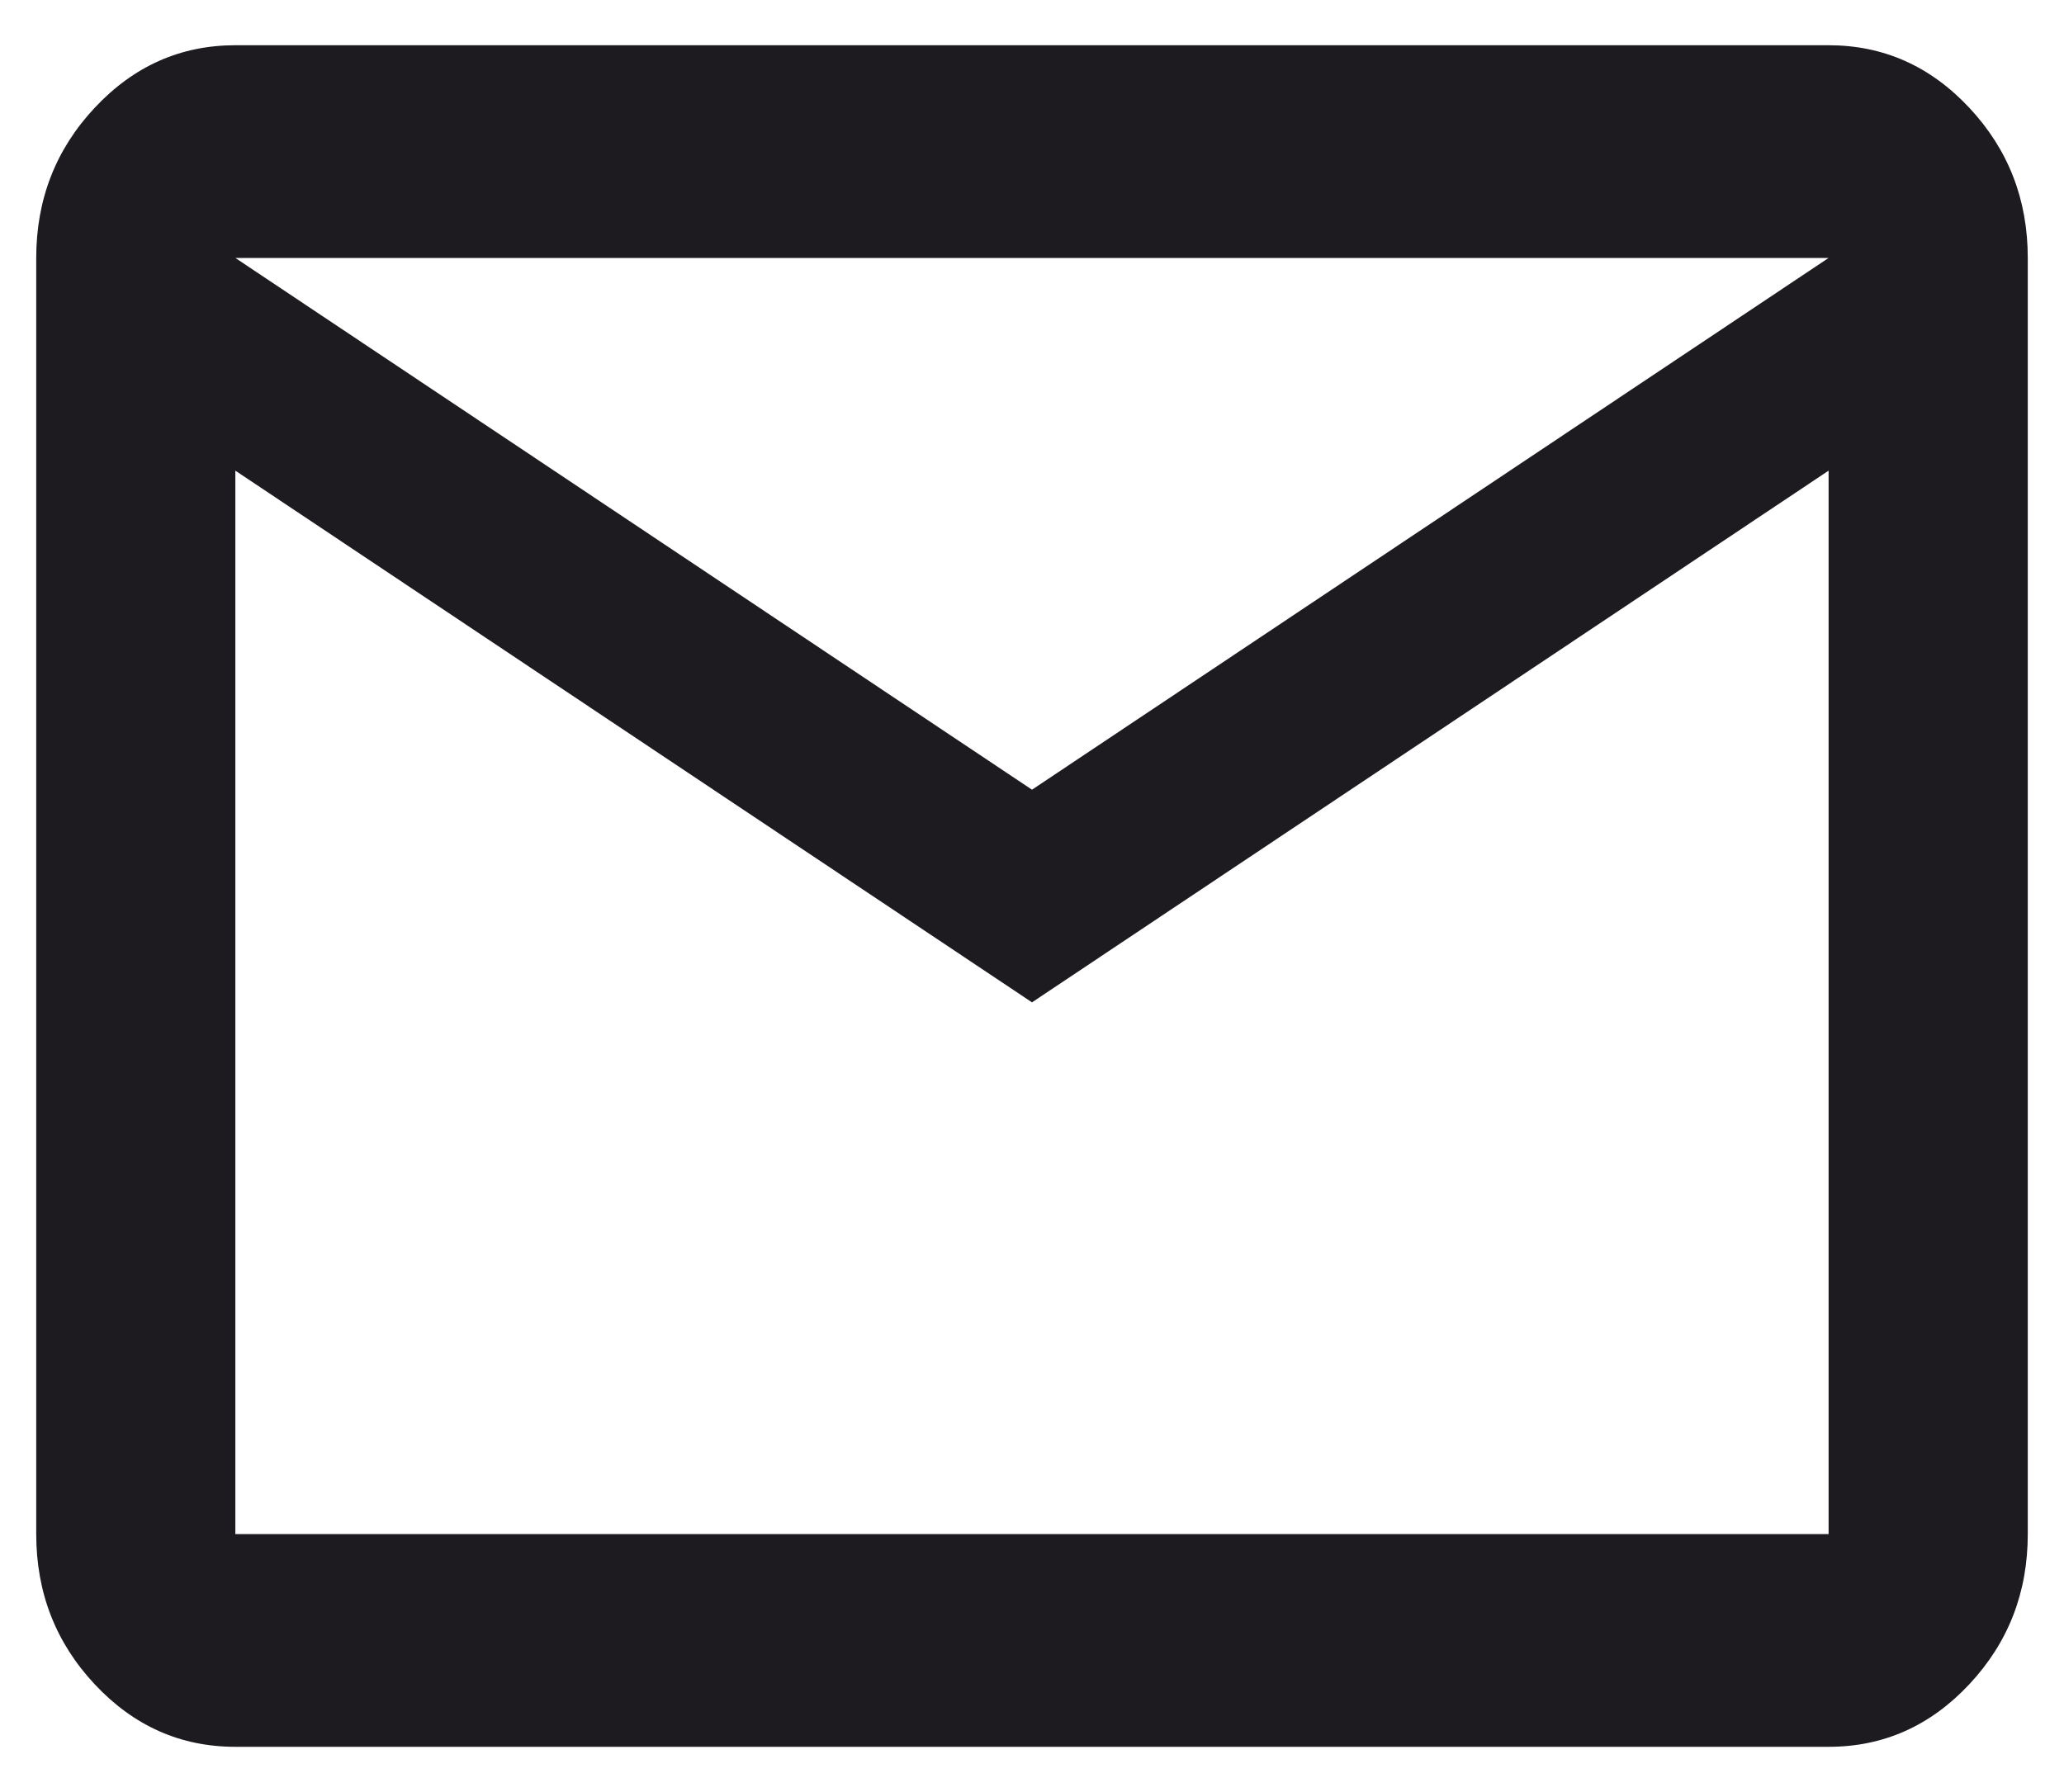 <svg width="38" height="33" viewBox="0 0 38 33" fill="none" xmlns="http://www.w3.org/2000/svg">
<path d="M4.333 32.167C3.325 32.167 2.462 31.783 1.744 31.016C1.026 30.249 0.667 29.327 0.667 28.25V4.75C0.667 3.673 1.026 2.751 1.744 1.984C2.462 1.217 3.325 0.833 4.333 0.833H33.666C34.675 0.833 35.538 1.217 36.256 1.984C36.974 2.751 37.333 3.673 37.333 4.75V28.25C37.333 29.327 36.974 30.249 36.256 31.016C35.538 31.783 34.675 32.167 33.666 32.167H4.333ZM19 18.458L4.333 8.667V28.25H33.666V8.667L19 18.458ZM19 14.542L33.666 4.75H4.333L19 14.542ZM4.333 8.667V4.75V28.25V8.667Z" fill="#1D1B20"/>
</svg>
